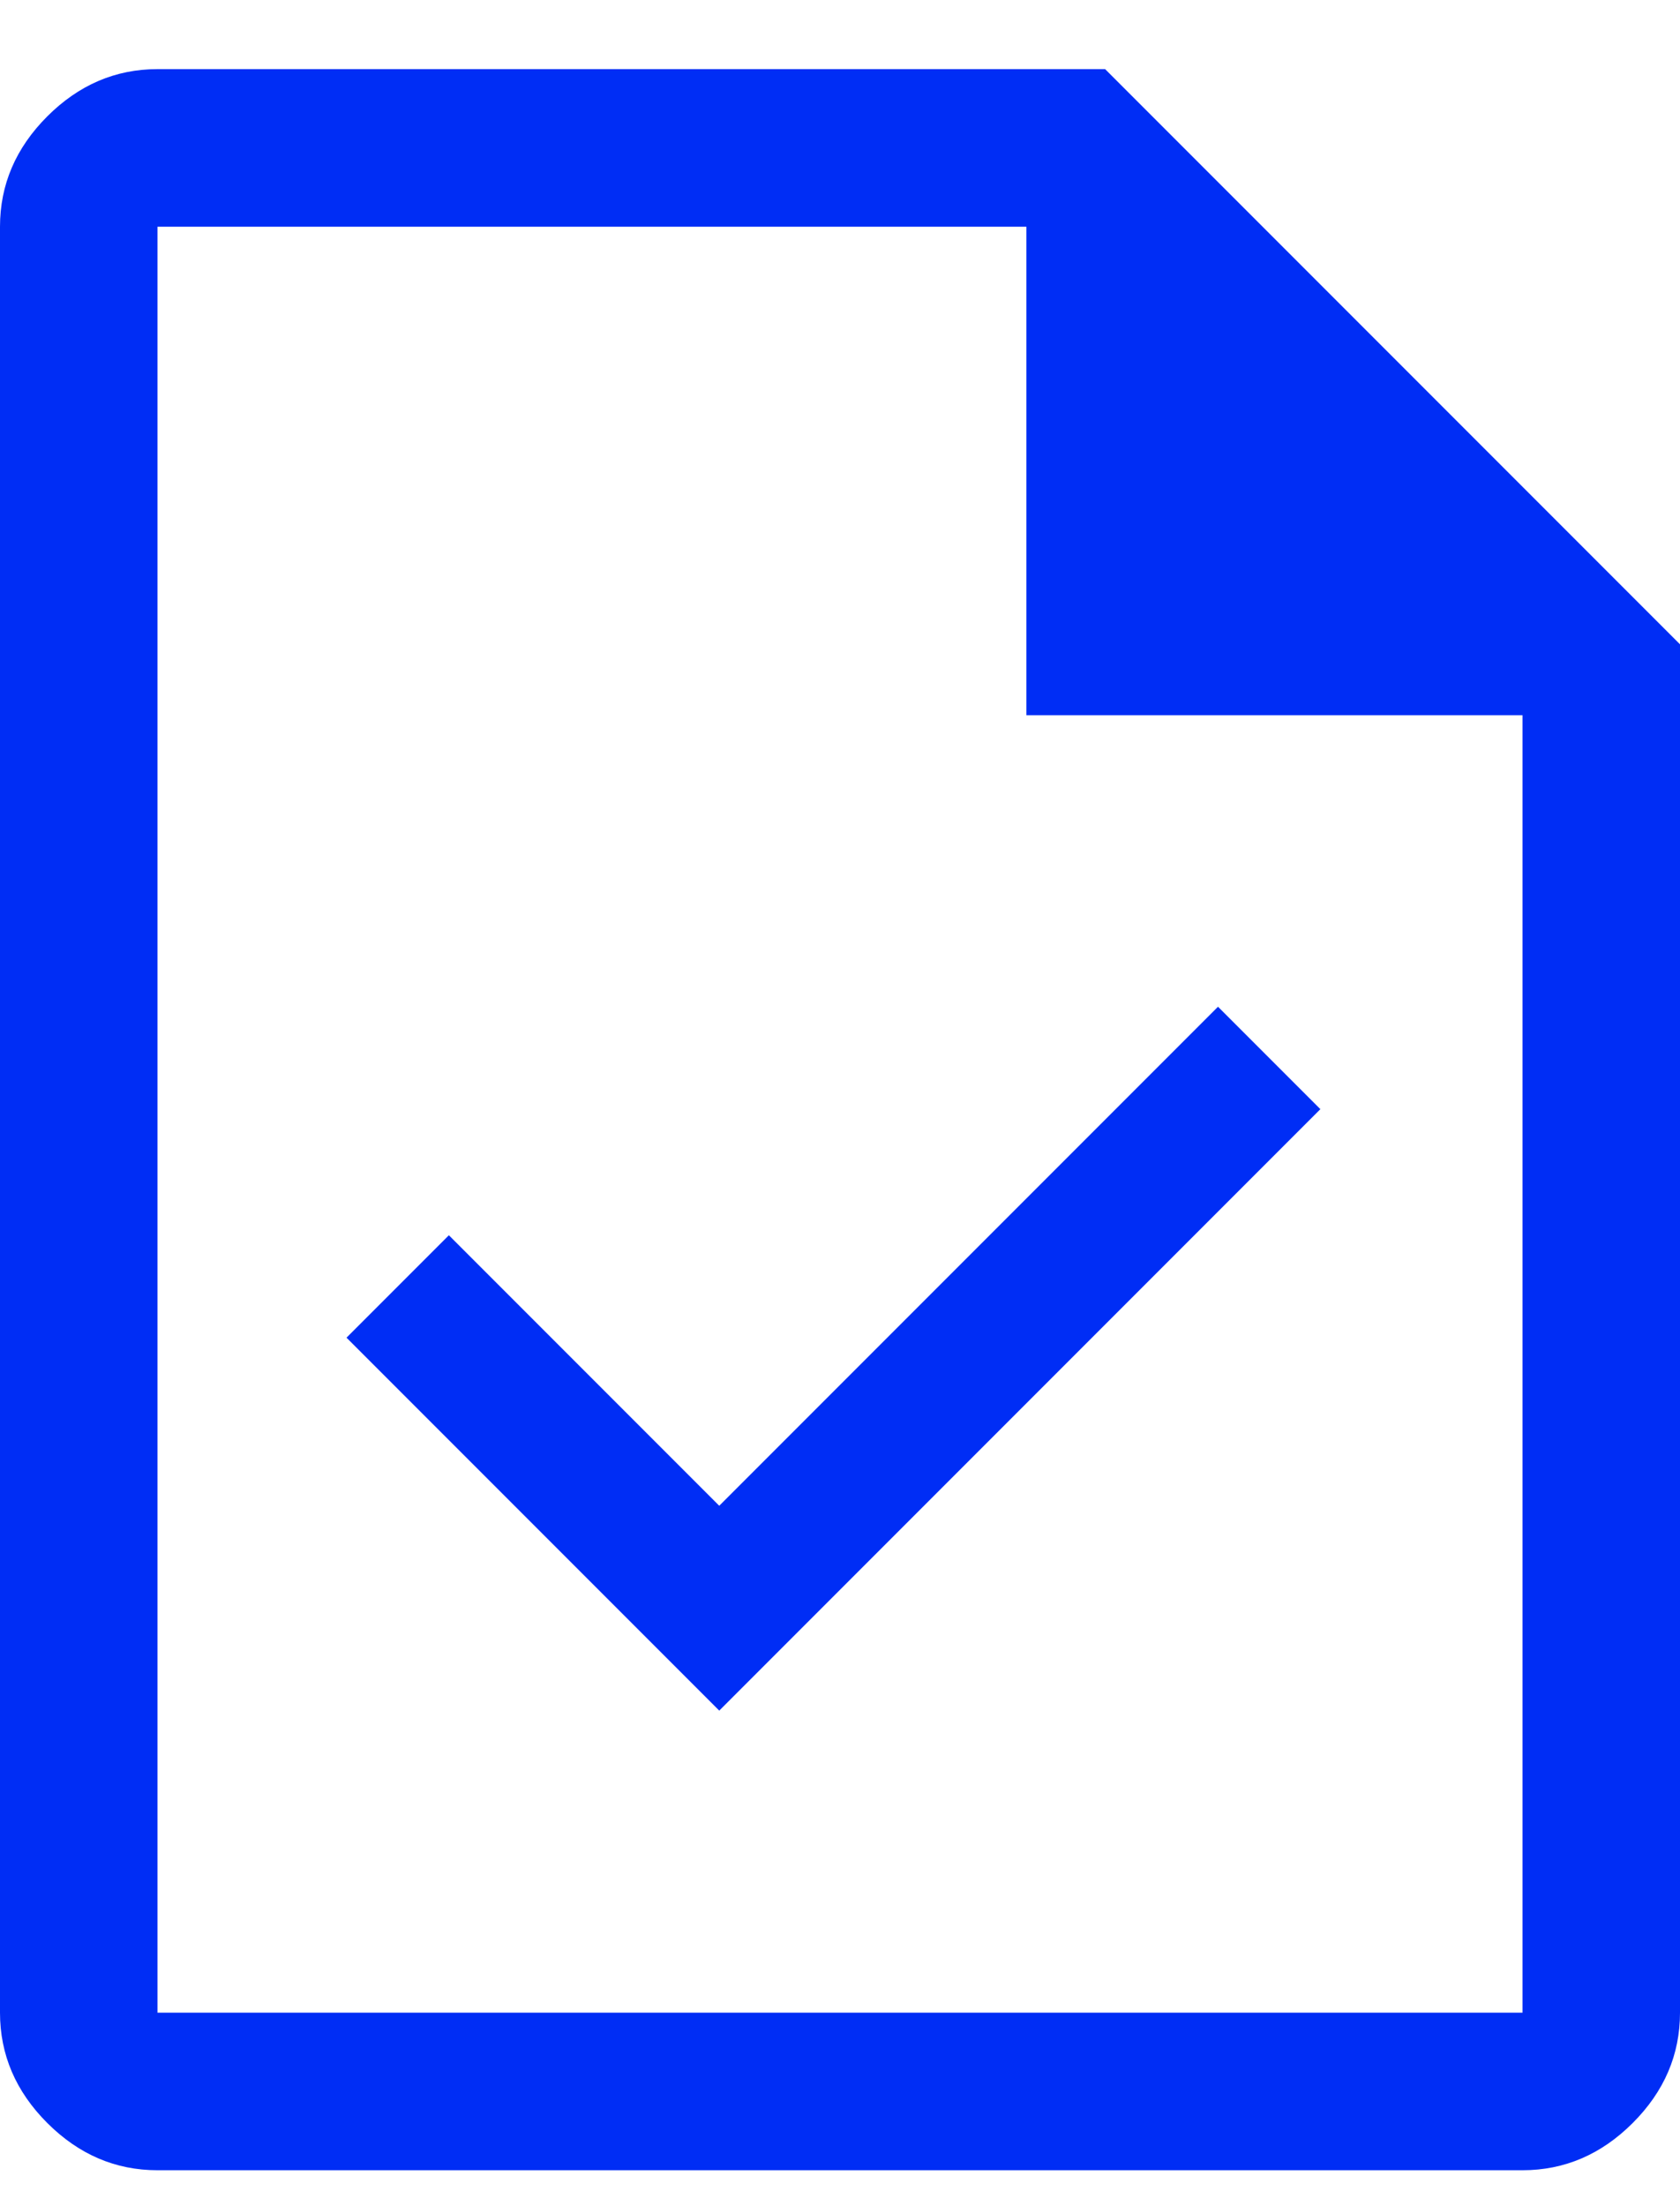 <svg width="16" height="21" viewBox="0 0 16 21" fill="none" xmlns="http://www.w3.org/2000/svg">
<path d="M6.85 16.283L12.575 10.558L11.6 9.583L6.85 14.333L4.275 11.758L3.3 12.733L6.85 16.283ZM1.5 20.658C1.1 20.658 0.75 20.508 0.45 20.208C0.15 19.908 0 19.558 0 19.158V2.158C0 1.758 0.15 1.408 0.45 1.108C0.75 0.808 1.1 0.658 1.5 0.658H10.525L16 6.133V19.158C16 19.558 15.85 19.908 15.55 20.208C15.25 20.508 14.9 20.658 14.5 20.658H1.5ZM9.775 6.808V2.158H1.5V19.158H14.5V6.808H9.775Z" fill="#002DF5"/>
</svg>
